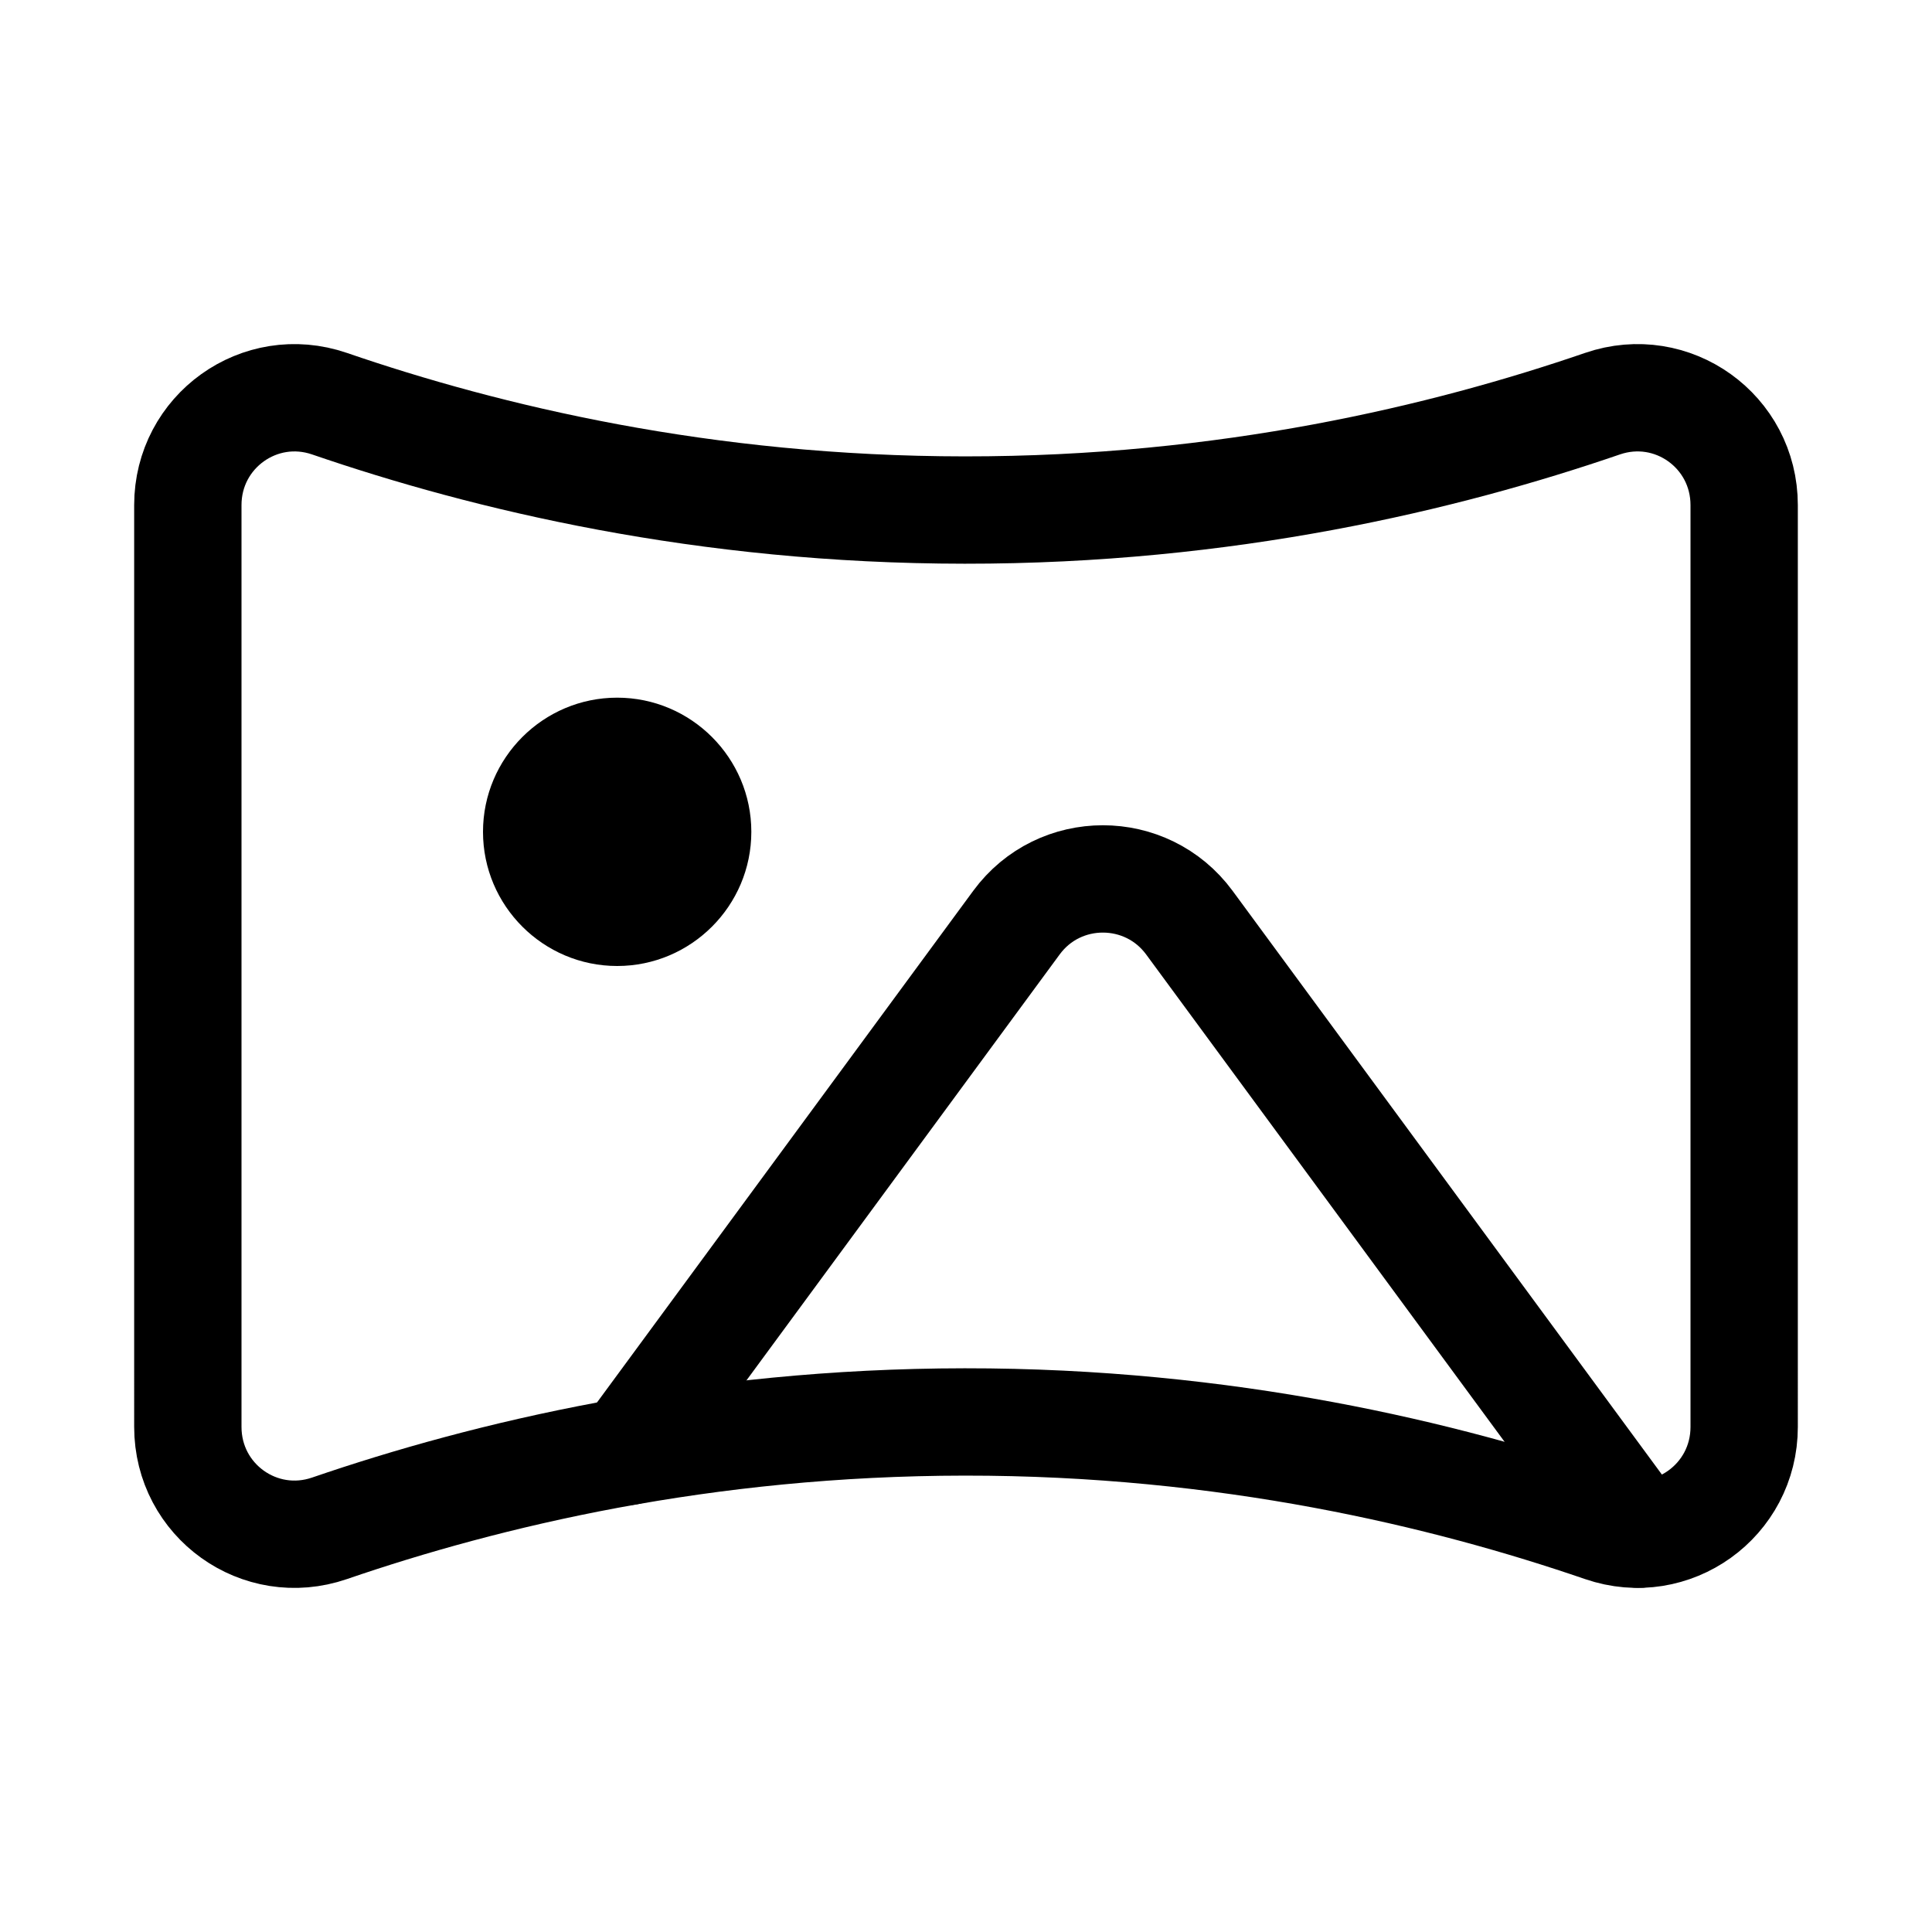 <svg xmlns="http://www.w3.org/2000/svg" height="18" width="18" viewBox="0 0 18 18"><title>panorama image</title><g fill="none" stroke="currentColor" class="nc-icon-wrapper"><path d="M15.271,14.293l-4.19-5.697c-.4-.543-1.212-.543-1.611,0l-3.623,4.927" stroke="currentColor" stroke-linecap="round" stroke-linejoin="round"></path><path d="M16.25,13.294c0,.687-.669,1.168-1.32,.945-1.468-.504-3.501-.993-5.942-.991-2.43,.002-4.455,.489-5.918,.991-.65,.223-1.32-.257-1.32-.945V4.706c0-.687,.67-1.168,1.32-.945,1.464,.503,3.488,.99,5.918,.991,2.441,.002,4.474-.487,5.942-.991,.65-.223,1.32,.257,1.32,.945V13.294Z" stroke-linecap="round" stroke-linejoin="round"></path><path d="M5.75,6.5c-.689,0-1.25,.561-1.25,1.25s.561,1.25,1.25,1.25,1.25-.561,1.25-1.25-.561-1.25-1.25-1.25Z" stroke="none" fill="currentColor"></path></g></svg>
